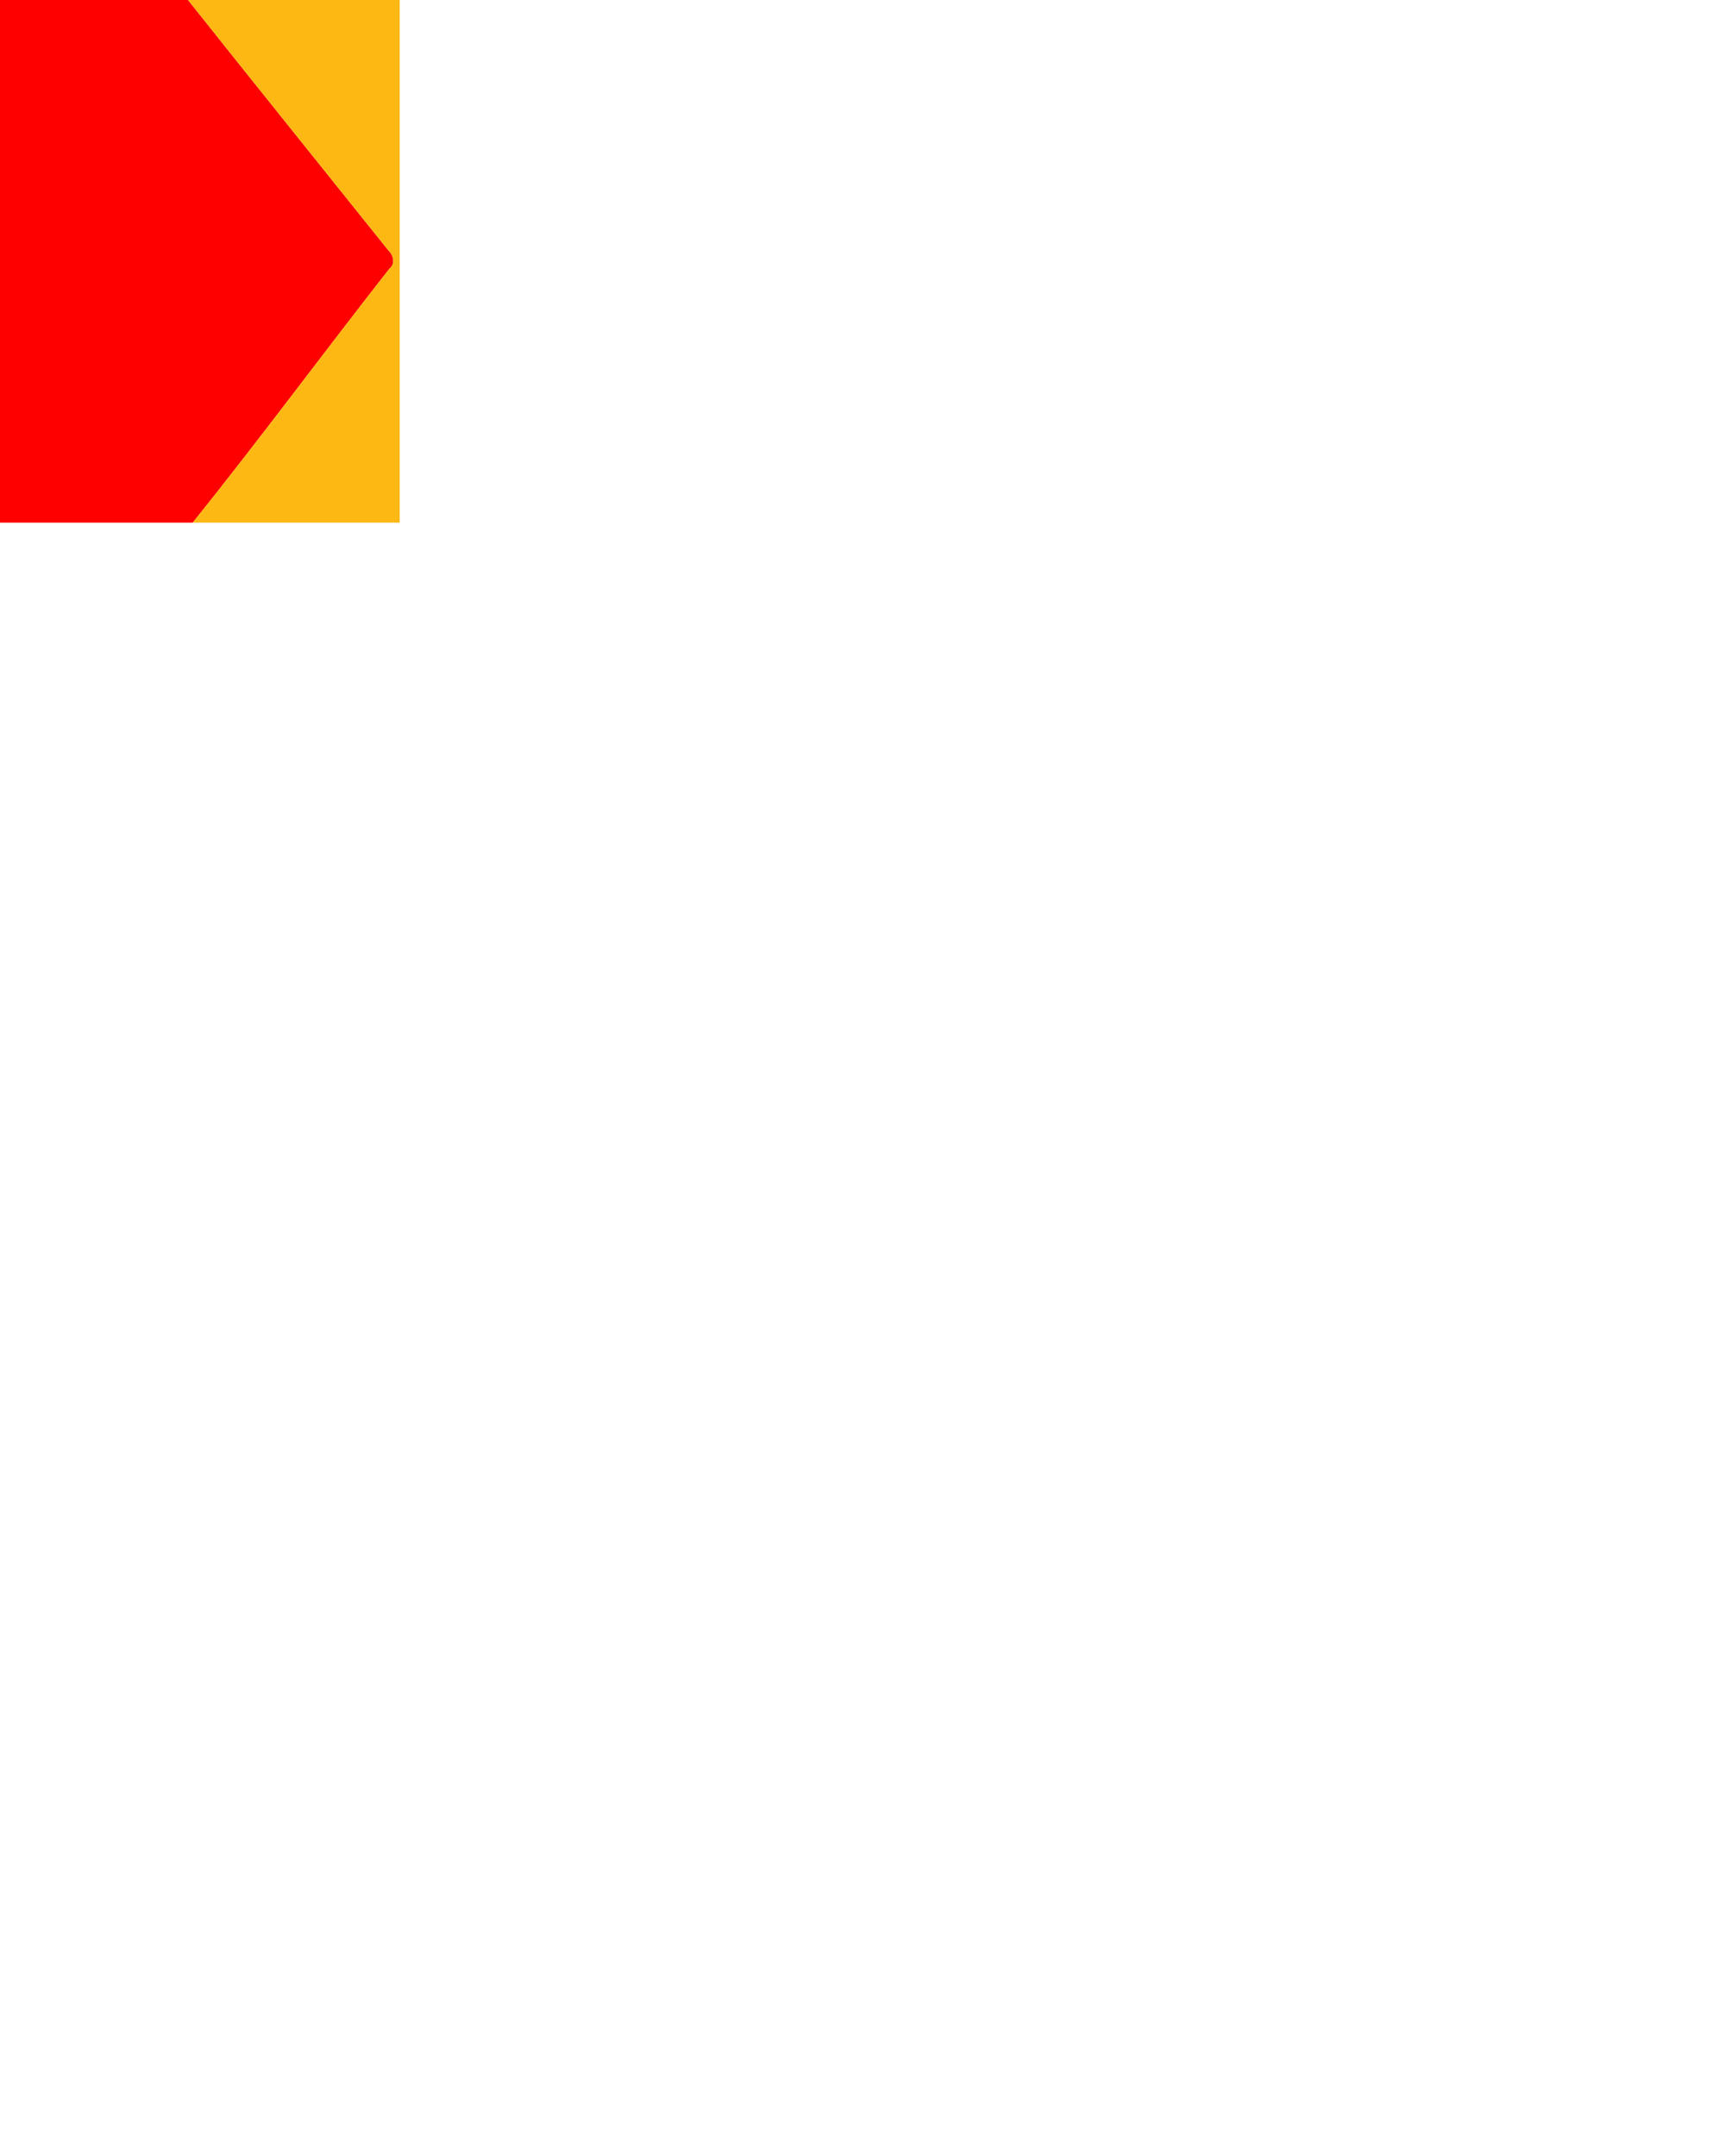 <?xml version="1.0" encoding="UTF-8" standalone="no"?>
<svg
   xmlns:dc="http://purl.org/dc/elements/1.1/"
   xmlns:cc="http://creativecommons.org/ns#"
   xmlns:rdf="http://www.w3.org/1999/02/22-rdf-syntax-ns#"
   xmlns:svg="http://www.w3.org/2000/svg"
   xmlns="http://www.w3.org/2000/svg"
   xmlns:sodipodi="http://sodipodi.sourceforge.net/DTD/sodipodi-0.dtd"
   xmlns:inkscape="http://www.inkscape.org/namespaces/inkscape"
   width="79pt"
   height="99pt"
   viewBox="0 0 79 99"
   version="1.1"
   id="svg2490"
   sodipodi:version="0.32"
   inkscape:version="0.46"
   sodipodi:docname="offers2.svg"
   inkscape:output_extension="org.inkscape.output.svg.inkscape">
  <defs
     id="defs2497">
    <inkscape:perspective
       sodipodi:type="inkscape:persp3d"
       inkscape:vp_x="0 : 61.875 : 1"
       inkscape:vp_y="0 : 1000 : 0"
       inkscape:vp_z="98.75 : 61.875 : 1"
       inkscape:persp3d-origin="49.375 : 41.25 : 1"
       id="perspective2501" />
  </defs>
  <sodipodi:namedview
     inkscape:window-height="722"
     inkscape:window-width="800"
     inkscape:pageshadow="2"
     inkscape:pageopacity="0.0"
     guidetolerance="10.0"
     gridtolerance="10.0"
     objecttolerance="10.0"
     borderopacity="1.0"
     bordercolor="#666666"
     pagecolor="#ffffff"
     id="base"
     showgrid="false"
     inkscape:zoom="3.7333333"
     inkscape:cx="49.375"
     inkscape:cy="61.875"
     inkscape:window-x="1746"
     inkscape:window-y="367"
     inkscape:current-layer="svg2490" />
  <path
     d="M 0,0 L 8.637,0 C 11.686,3.84 14.762,7.653 17.825,11.481 C 18.064,11.702 18.178,12.107 17.888,12.337 C 14.855,16.206 11.927,20.17 8.853,24 L 0,24 L 0,0 z"
     id="path2492"
     style="fill:#fe0000" />
  <path
     d="M 8.637,0 L 18.357,0 L 18.357,24 L 8.853,24 C 11.927,20.17 14.855,16.206 17.888,12.337 C 18.178,12.107 18.064,11.702 17.825,11.481 C 14.762,7.653 11.686,3.84 8.637,0 z"
     id="path2494"
     style="fill:#fdb813" />
</svg>
